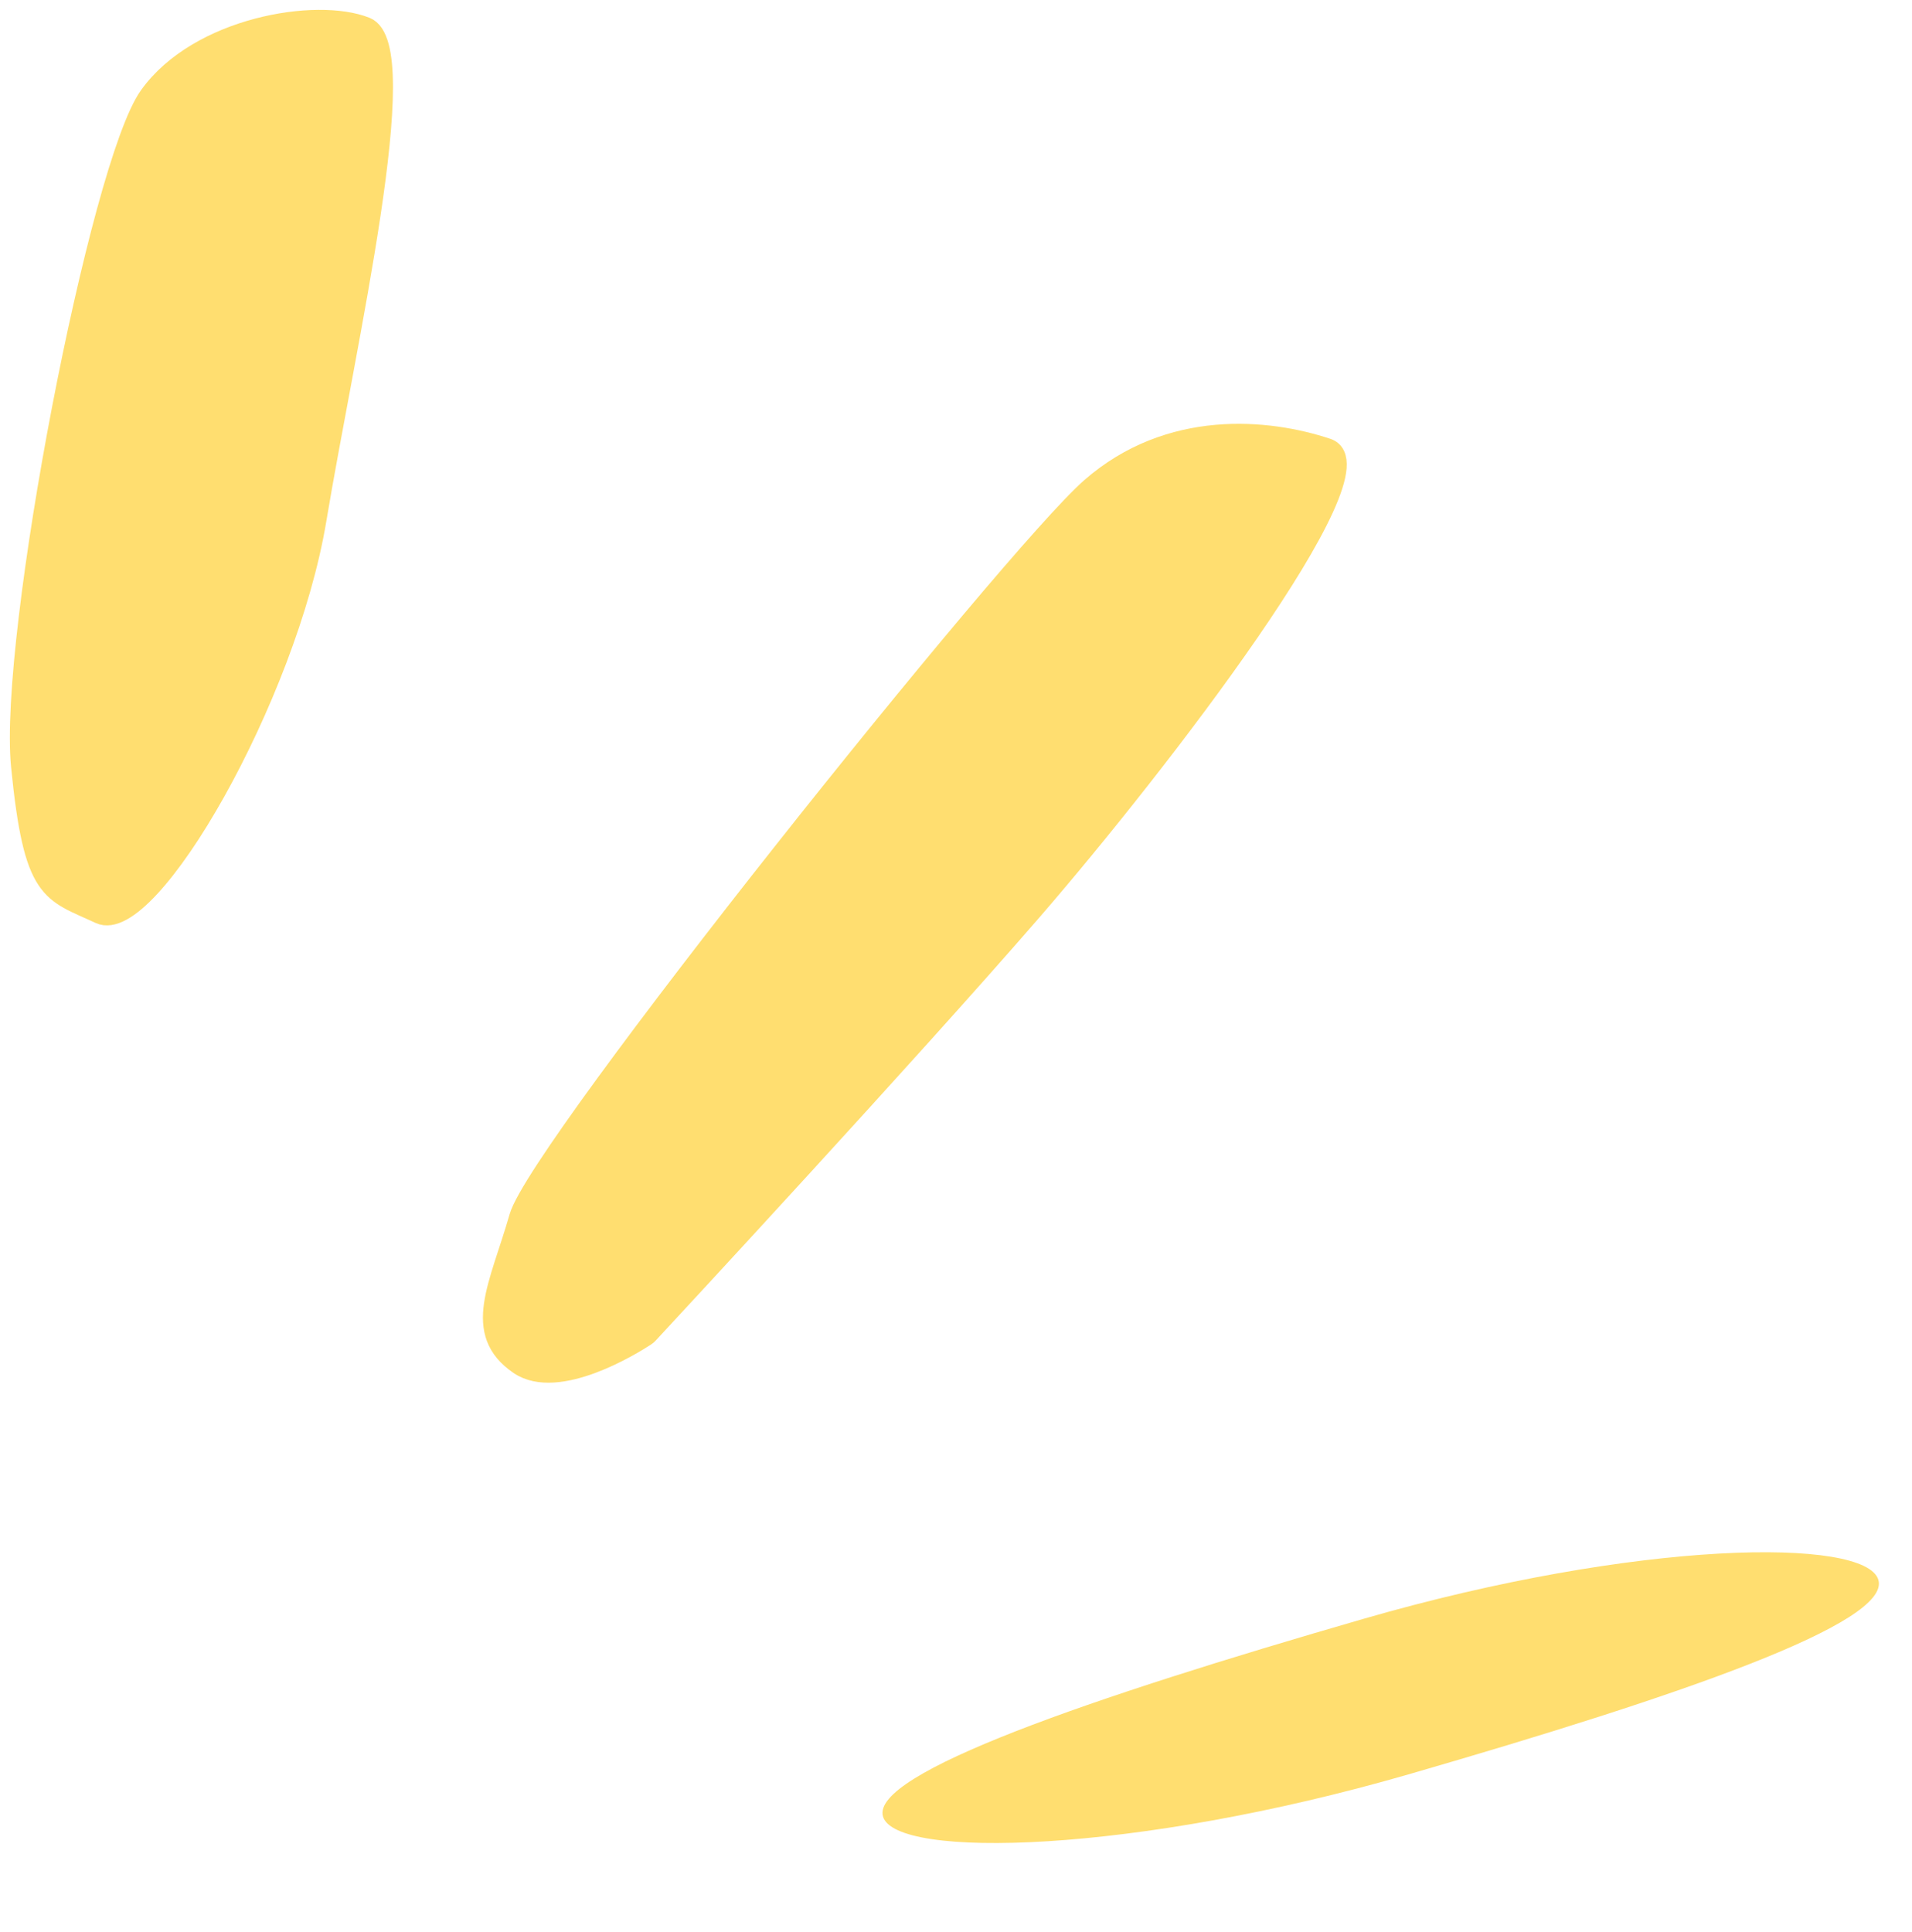 <svg width="97" height="98" viewBox="0 0 97 98" fill="none" xmlns="http://www.w3.org/2000/svg">
<path d="M18.561 1.367C16.06 0.368 10.06 1.368 7.56 4.867C5.061 8.367 0.417 32.368 1.06 38.867C1.704 45.367 2.561 45.205 5.06 46.367C7.56 47.53 14.56 35.368 16.061 26.367C17.561 17.367 21.061 2.367 18.561 1.367Z" fill="#FFDE70" stroke="#FFDE70"/>
<path d="M26.334 61.736C25.333 65.236 23.914 67.585 26.334 69.236C28.302 70.578 32.106 68.211 32.742 67.796C32.805 67.756 32.851 67.717 32.902 67.662C33.921 66.564 46.108 53.419 52.334 46.236C58.834 38.736 70.334 23.735 67.334 22.736C64.334 21.737 59.334 21.237 55.334 24.736C51.334 28.235 27.334 58.236 26.334 61.736Z" fill="#FFDE70" stroke="#FFDE70"/>
<path d="M95.295 80.149C95.925 82.328 85.343 85.998 71.444 90.016C57.545 94.033 45.425 94.327 44.795 92.148C44.165 89.969 55.264 86.142 69.163 82.125C83.062 78.107 94.665 77.97 95.295 80.149Z" fill="#FFDE70"/>
</svg>
